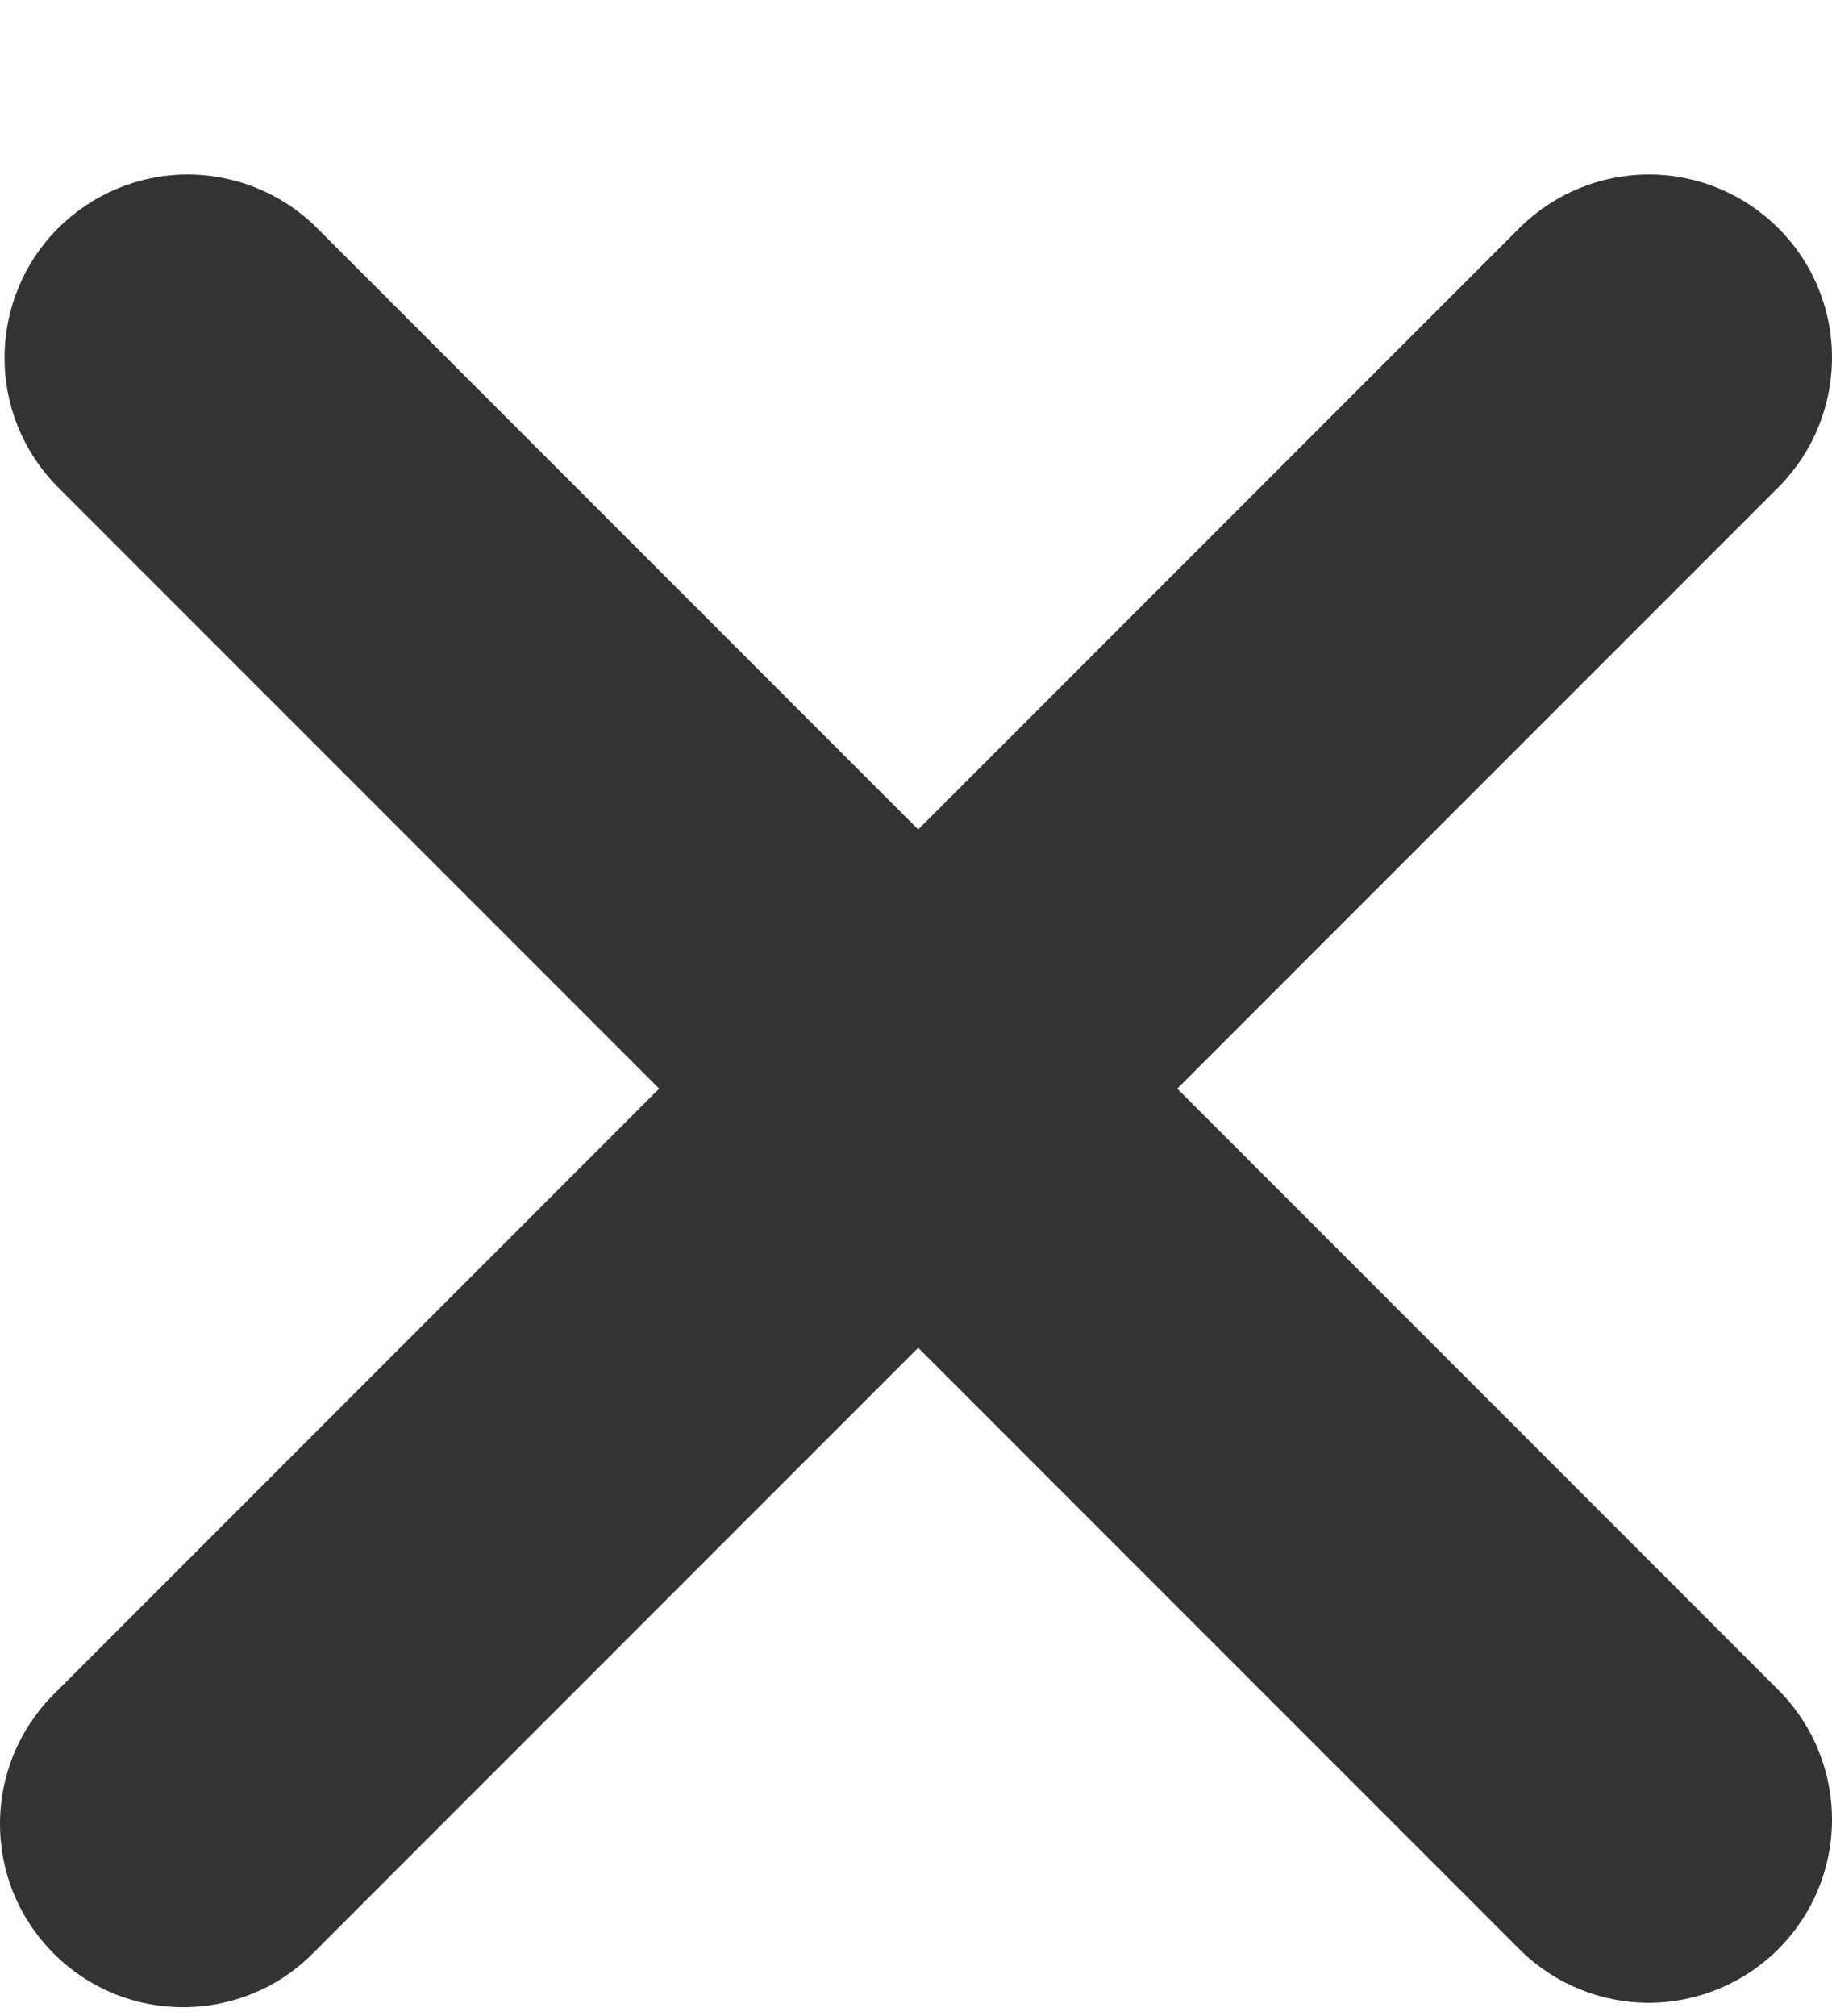 <svg width="10" height="11" viewBox="0 0 10 11" fill="none" xmlns="http://www.w3.org/2000/svg">
<path fill-rule="evenodd" clip-rule="evenodd" d="M1.719 1.233C1.531 1.051 1.278 0.95 1.016 0.952C0.754 0.954 0.503 1.06 0.317 1.245C0.132 1.43 0.027 1.681 0.025 1.943C0.022 2.206 0.123 2.458 0.305 2.647L3.598 5.94L0.305 9.233C0.21 9.325 0.134 9.435 0.081 9.557C0.029 9.679 0.001 9.811 3.7757e-05 9.943C-0.001 10.076 0.024 10.208 0.074 10.331C0.125 10.454 0.199 10.565 0.293 10.659C0.387 10.753 0.498 10.827 0.621 10.878C0.744 10.928 0.876 10.953 1.009 10.952C1.141 10.951 1.273 10.923 1.395 10.871C1.517 10.819 1.627 10.742 1.719 10.647L5.012 7.354L8.305 10.647C8.494 10.829 8.746 10.93 9.009 10.928C9.271 10.925 9.522 10.82 9.707 10.635C9.893 10.449 9.998 10.198 10 9.936C10.002 9.674 9.901 9.421 9.719 9.233L6.426 5.94L9.719 2.647C9.901 2.458 10.002 2.206 10 1.943C9.998 1.681 9.893 1.43 9.707 1.245C9.522 1.06 9.271 0.954 9.009 0.952C8.746 0.95 8.494 1.051 8.305 1.233L5.012 4.526L1.719 1.233Z" fill="black" fill-opacity="0.8"/>
</svg>
